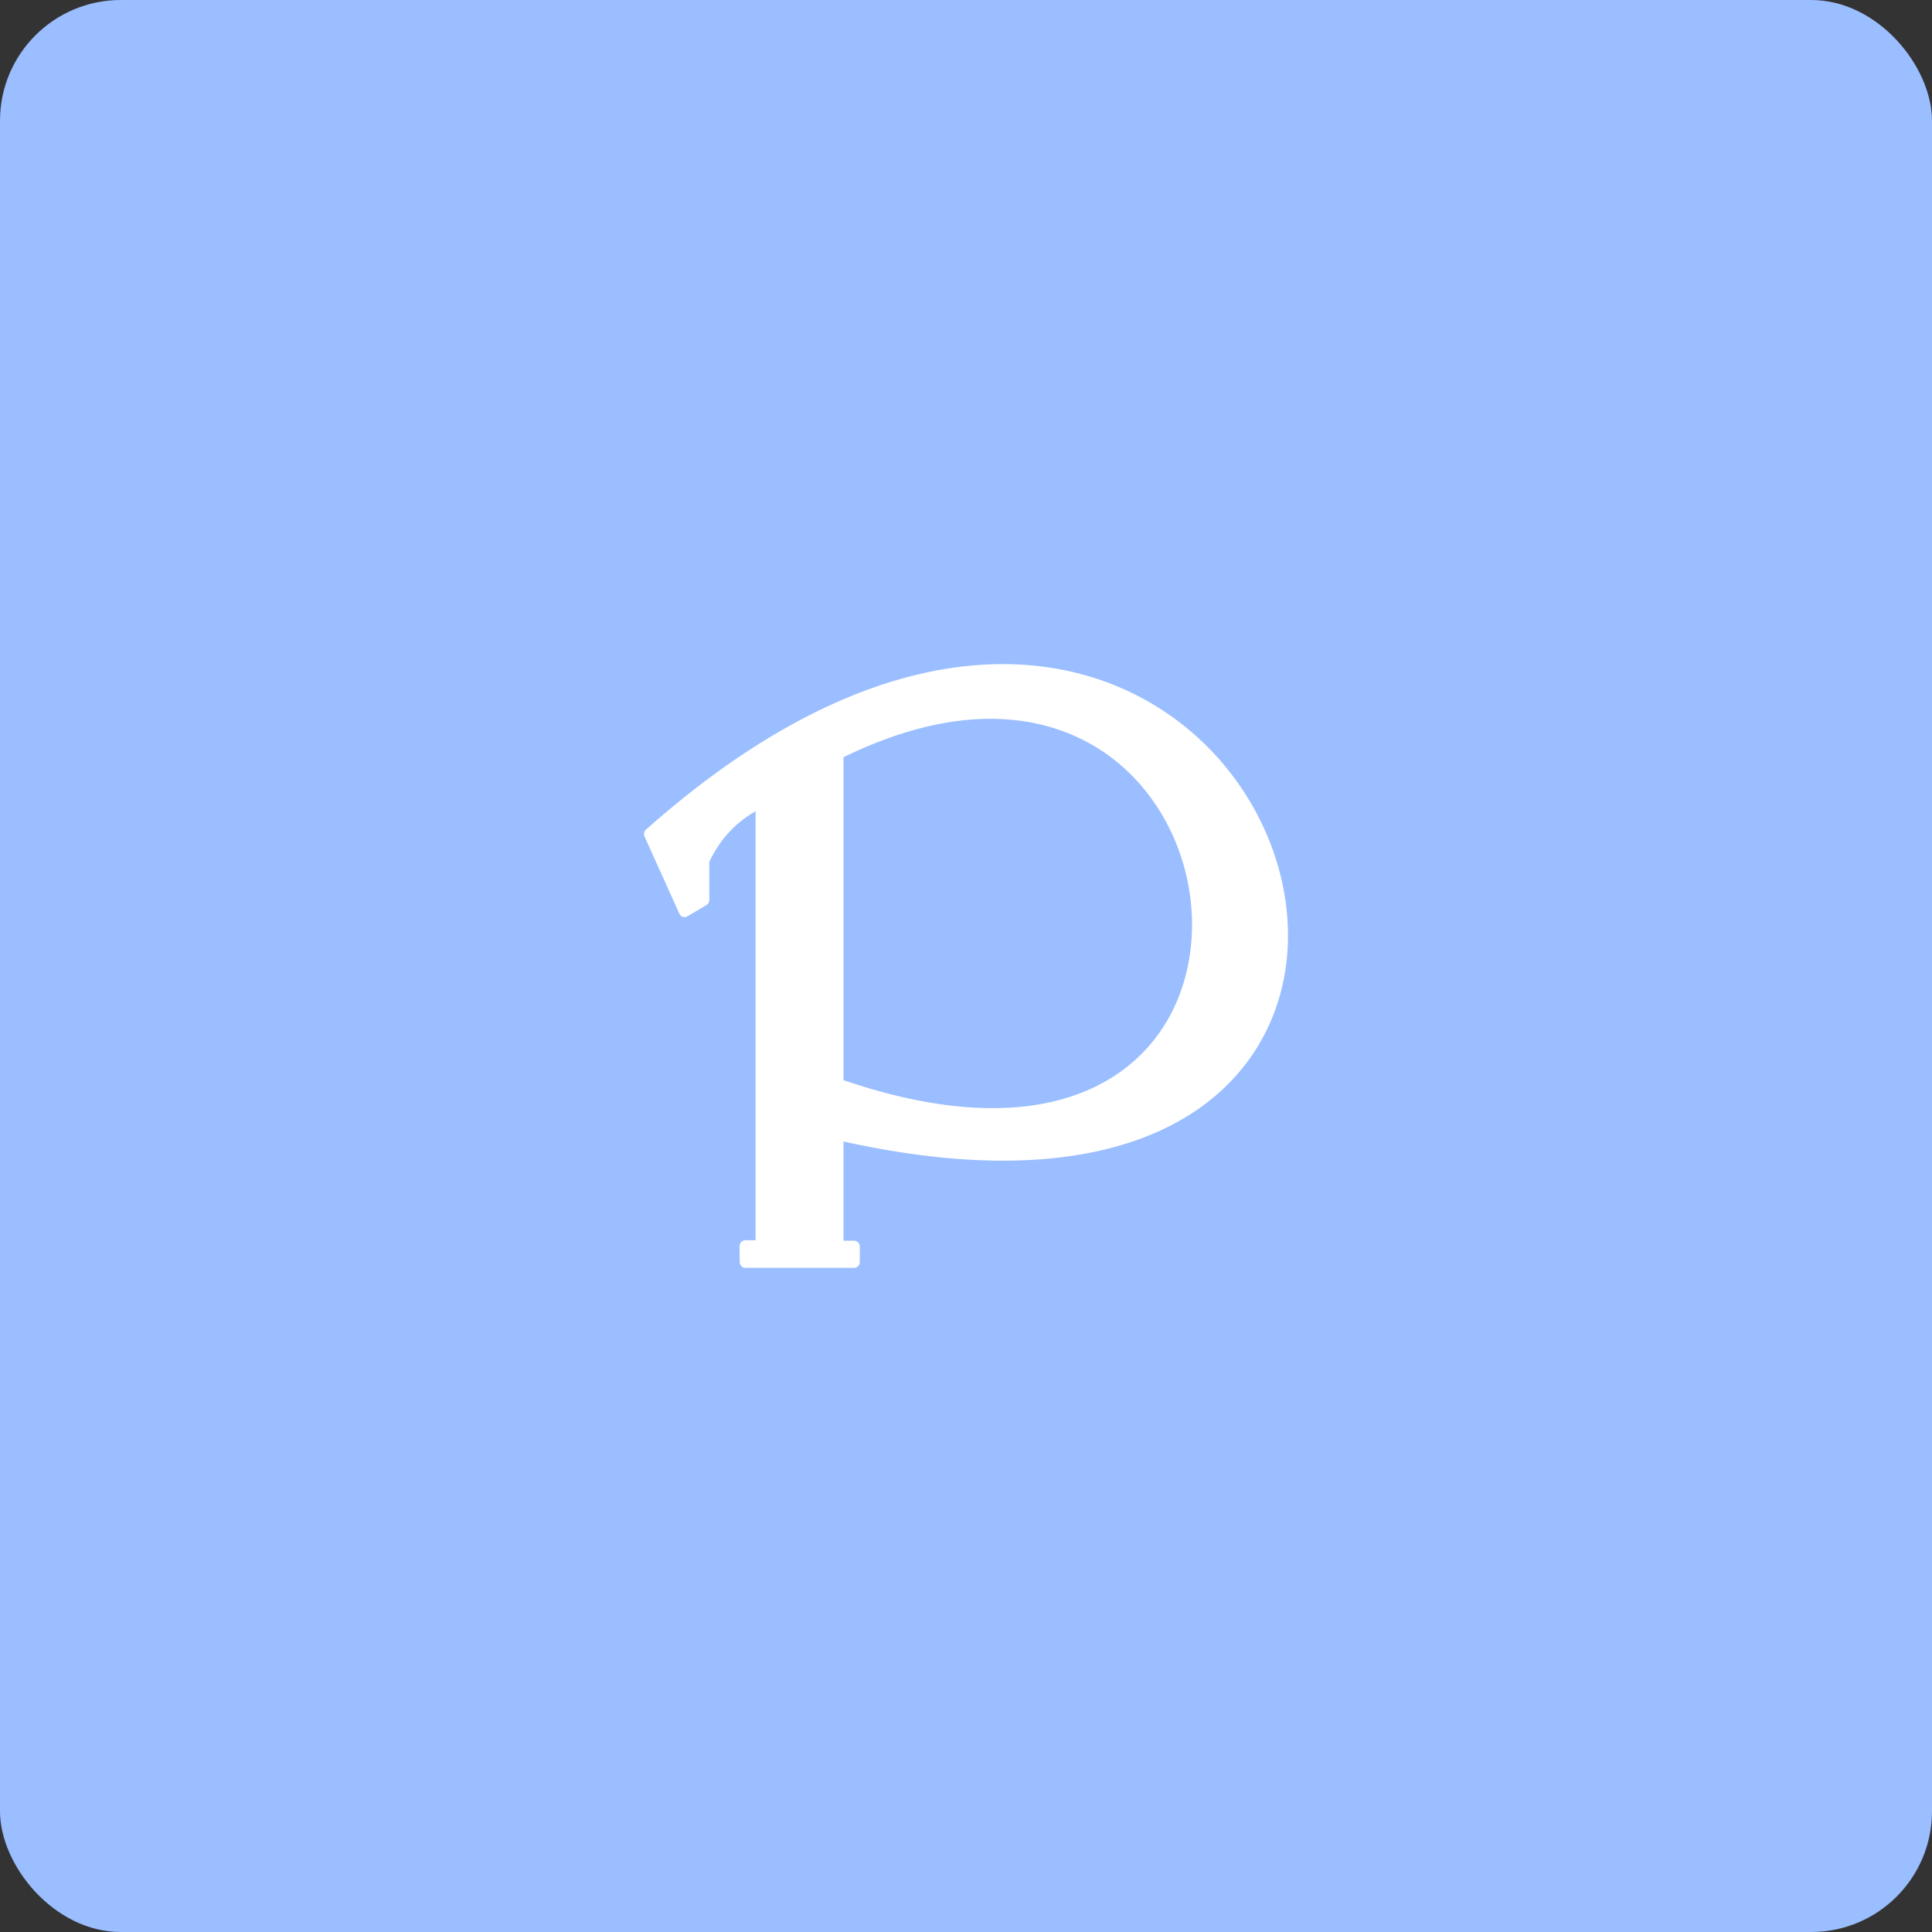 <svg xmlns="http://www.w3.org/2000/svg" width="192" height="192">
  <rect width="100%" height="100%" fill="#333333" stroke="none"/>
  <rect width="100%" height="100%" rx="12" ry="12"
    style="opacity:1;fill:#9abeff;fill-rule:evenodd;stroke:none;stroke-width:1px;stroke-linecap:butt;stroke-linejoin:miter;stroke-opacity:1" />
  <path
    d="M99.882 66c-.285-.001-.573 0-.862.006-9.888.188-21.753 4.831-34.823 16.44a.571.584 0 0 0-.144.686l3.461 7.67a.571.584 0 0 0 .805.261l1.884-1.116a.571.584 0 0 0 .285-.506v-3.803c.965-1.951 2.281-3.677 4.604-5.02v42.638H74.07a.571.584 0 0 0-.571.589l.014 1.576a.571.584 0 0 0 .571.579h10.792a.571.584 0 0 0 .571-.584v-1.533a.571.584 0 0 0-.57-.584h-1.05v-9.86c14.772 3.27 25.49 2.086 32.68-1.672 7.308-3.818 10.94-10.294 11.433-17.148.97-13.494-10.072-28.49-28.059-28.619zm-1.305 5.436c7.114.051 12.43 3.269 15.786 7.836 3.357 4.567 4.725 10.5 3.836 15.92-.888 5.422-3.997 10.318-9.651 12.946-5.587 2.597-13.732 2.96-24.72-.794V75.251c5.535-2.701 10.476-3.846 14.75-3.815z"
    style="fill:#fff;fill-opacity:1;stroke:none;stroke-width:5;stroke-linecap:round;stroke-linejoin:round;stroke-miterlimit:4;stroke-dasharray:none;stroke-opacity:1" />
</svg>
